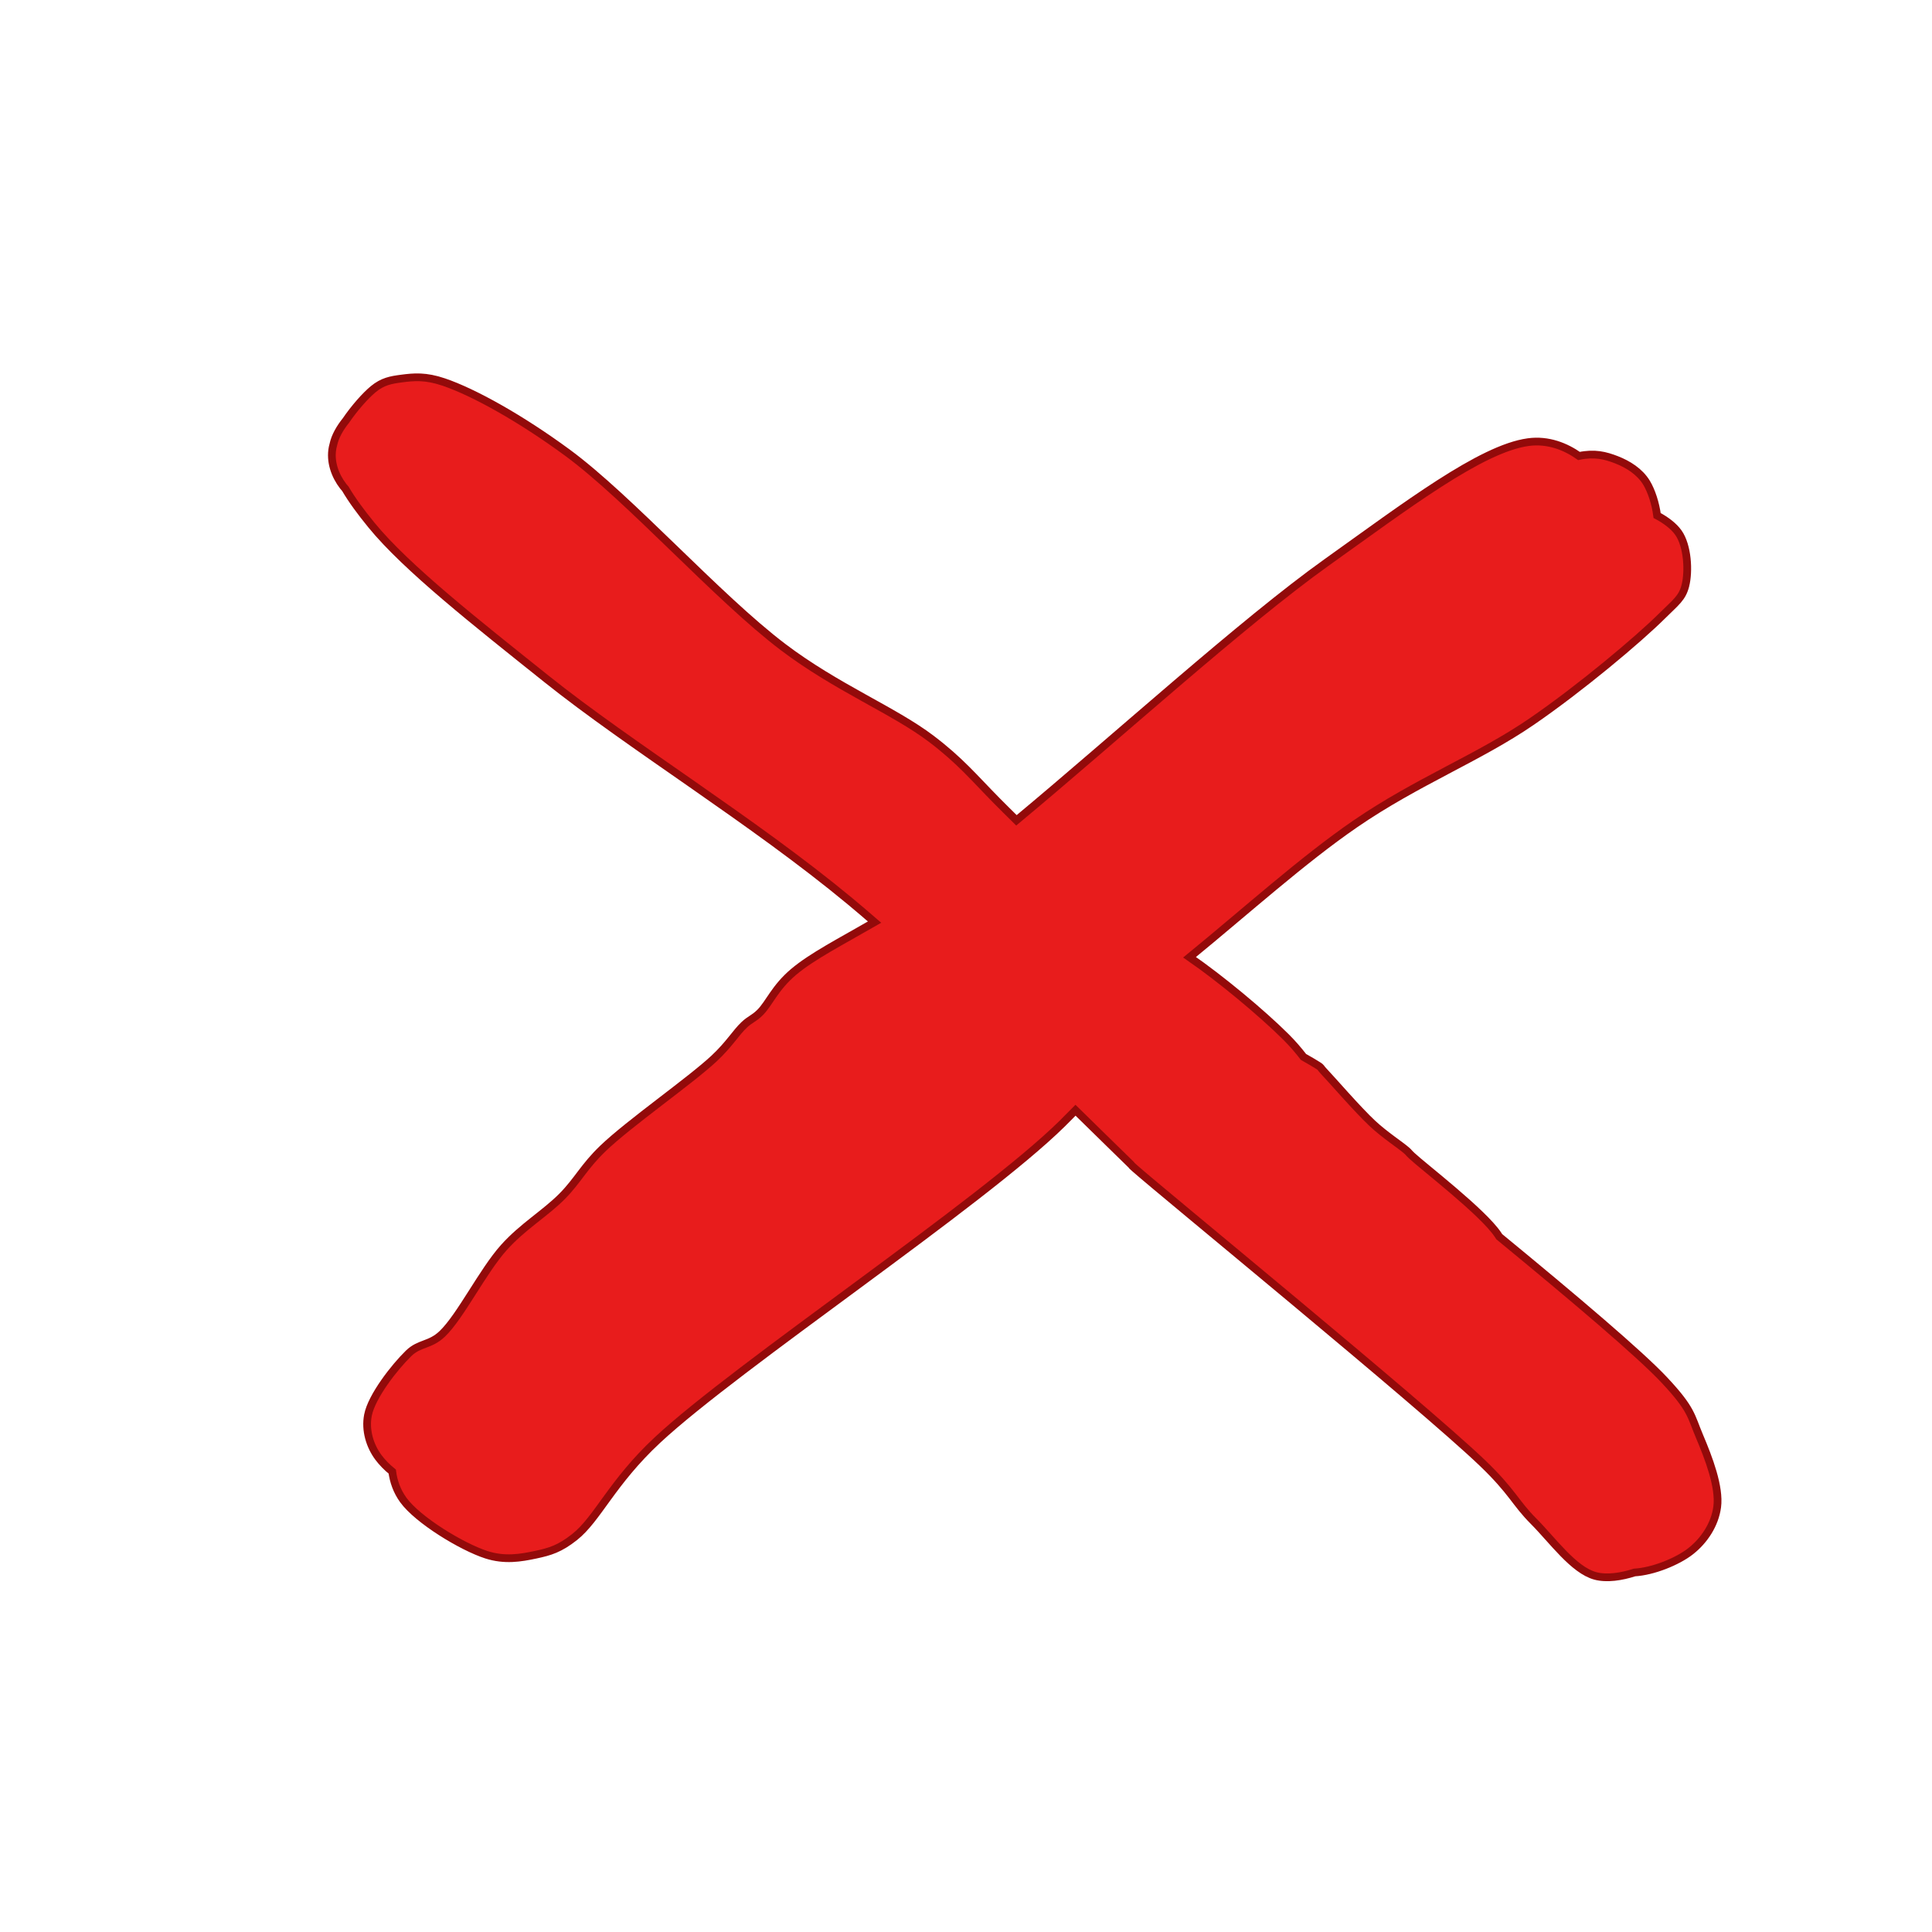<?xml version="1.0" encoding="utf-8"?>
<svg viewBox="0 0 500 500" xmlns="http://www.w3.org/2000/svg">
  <path stroke-width="0" d="M 395.503 114.424 C 400.725 113.711 405.282 115.642 408.639 118.006 C 412.66 117.164 415.451 117.865 418.355 118.995 C 421.302 120.141 424.369 122.036 426.124 124.936 C 427.4 127.045 428.445 130.265 428.862 133.416 C 431.144 134.622 433.175 136.171 434.351 137.83 C 436.771 141.241 437.112 147.823 436.179 151.541 C 435.367 154.777 433.717 155.854 430.238 159.31 C 423.914 165.591 409.049 178.055 396.417 186.733 C 382.768 196.109 366.754 202.225 350.713 213.241 C 337.125 222.573 322.51 235.761 307.859 247.737 C 315.745 253.173 326.522 262.089 332.888 268.446 C 334.57 270.125 336.02 271.827 337.342 273.536 C 339.019 274.468 340.398 275.302 341.115 275.759 C 342.071 276.368 341.666 276.274 342.486 277.13 C 344.52 279.251 351.399 287.237 355.283 290.841 C 358.428 293.759 362.392 296.324 363.967 297.697 C 364.752 298.38 364.376 298.156 365.338 299.068 C 368.233 301.81 383.939 313.815 387.733 319.634 C 387.824 319.774 387.913 319.913 388 320.05 C 407.627 336.18 424.428 350.429 430.695 357.112 C 437.874 364.767 437.563 366.367 439.835 371.737 C 442.19 377.3 445.1 384.843 444.406 390.018 C 443.801 394.523 441.091 398.66 437.55 401.444 C 434.104 404.154 427.773 406.686 423.012 406.956 C 419.678 408.046 415.829 408.642 412.87 407.843 C 407.225 406.319 401.8 398.616 396.874 393.675 C 392.069 388.855 391.455 386.094 383.62 378.592 C 367.705 363.357 300.426 308.37 293.583 302.267 C 292.26 301.087 293.448 302.078 292.212 300.896 C 290.388 299.152 285.28 294.101 278.346 287.33 C 277.222 288.48 276.055 289.65 274.845 290.841 C 253.99 311.369 190.834 353.425 170.183 372.651 C 158.343 383.674 154.669 393.067 148.702 397.788 C 144.854 400.833 142.324 401.574 138.647 402.358 C 134.747 403.19 130.611 403.896 125.85 402.358 C 119.555 400.325 108.148 393.405 104.369 388.19 C 102.717 385.91 101.837 383.362 101.514 380.845 C 100.092 379.708 98.869 378.416 97.971 377.221 C 95.774 374.298 94.463 370.205 95.229 366.252 C 96.173 361.373 102.099 353.804 105.74 350.256 C 108.553 347.516 111.263 348.23 114.424 345.229 C 119.158 340.735 124.891 328.995 130.42 322.834 C 135.295 317.403 141.106 314.03 145.503 309.58 C 149.538 305.494 151.092 301.967 156.015 297.239 C 162.865 290.66 178.576 279.754 184.808 273.931 C 188.732 270.264 190.393 267.316 192.578 265.247 C 194.161 263.747 195.077 263.648 196.691 262.048 C 199.062 259.696 200.53 255.623 205.375 251.536 C 210.194 247.47 217.559 243.712 226.342 238.643 C 224.144 236.737 222.021 234.931 220 233.254 C 194.933 212.456 163.252 193.148 141.389 175.667 C 123.353 161.246 105.194 146.982 96.143 135.905 C 93.42 132.573 91.1 129.436 89.377 126.496 C 89.179 126.28 88.996 126.065 88.83 125.85 C 86.709 123.107 85.358 119.437 86.088 115.795 C 86.133 115.57 86.191 115.338 86.26 115.099 C 86.717 112.882 88.029 110.697 89.512 108.845 C 91.764 105.543 94.619 102.338 96.6 100.713 C 99.058 98.696 101.125 98.335 103.912 97.971 C 107.109 97.552 110.111 97.263 114.881 98.885 C 122.616 101.515 134.786 108.277 146.874 117.166 C 162.943 128.984 185.645 154.564 202.633 167.441 C 216.494 177.947 231.311 183.835 241.024 191.207 C 248.476 196.862 251.936 201.117 257.934 207.203 C 259.461 208.752 261.214 210.48 263.058 212.3 C 288.433 191.214 321.77 160.918 343.4 145.503 C 363.771 130.985 383.235 116.1 395.503 114.424 Z" style="stroke-width: 2px; fill: rgb(232, 28, 28); stroke: rgb(147, 10, 10);"/>
</svg>